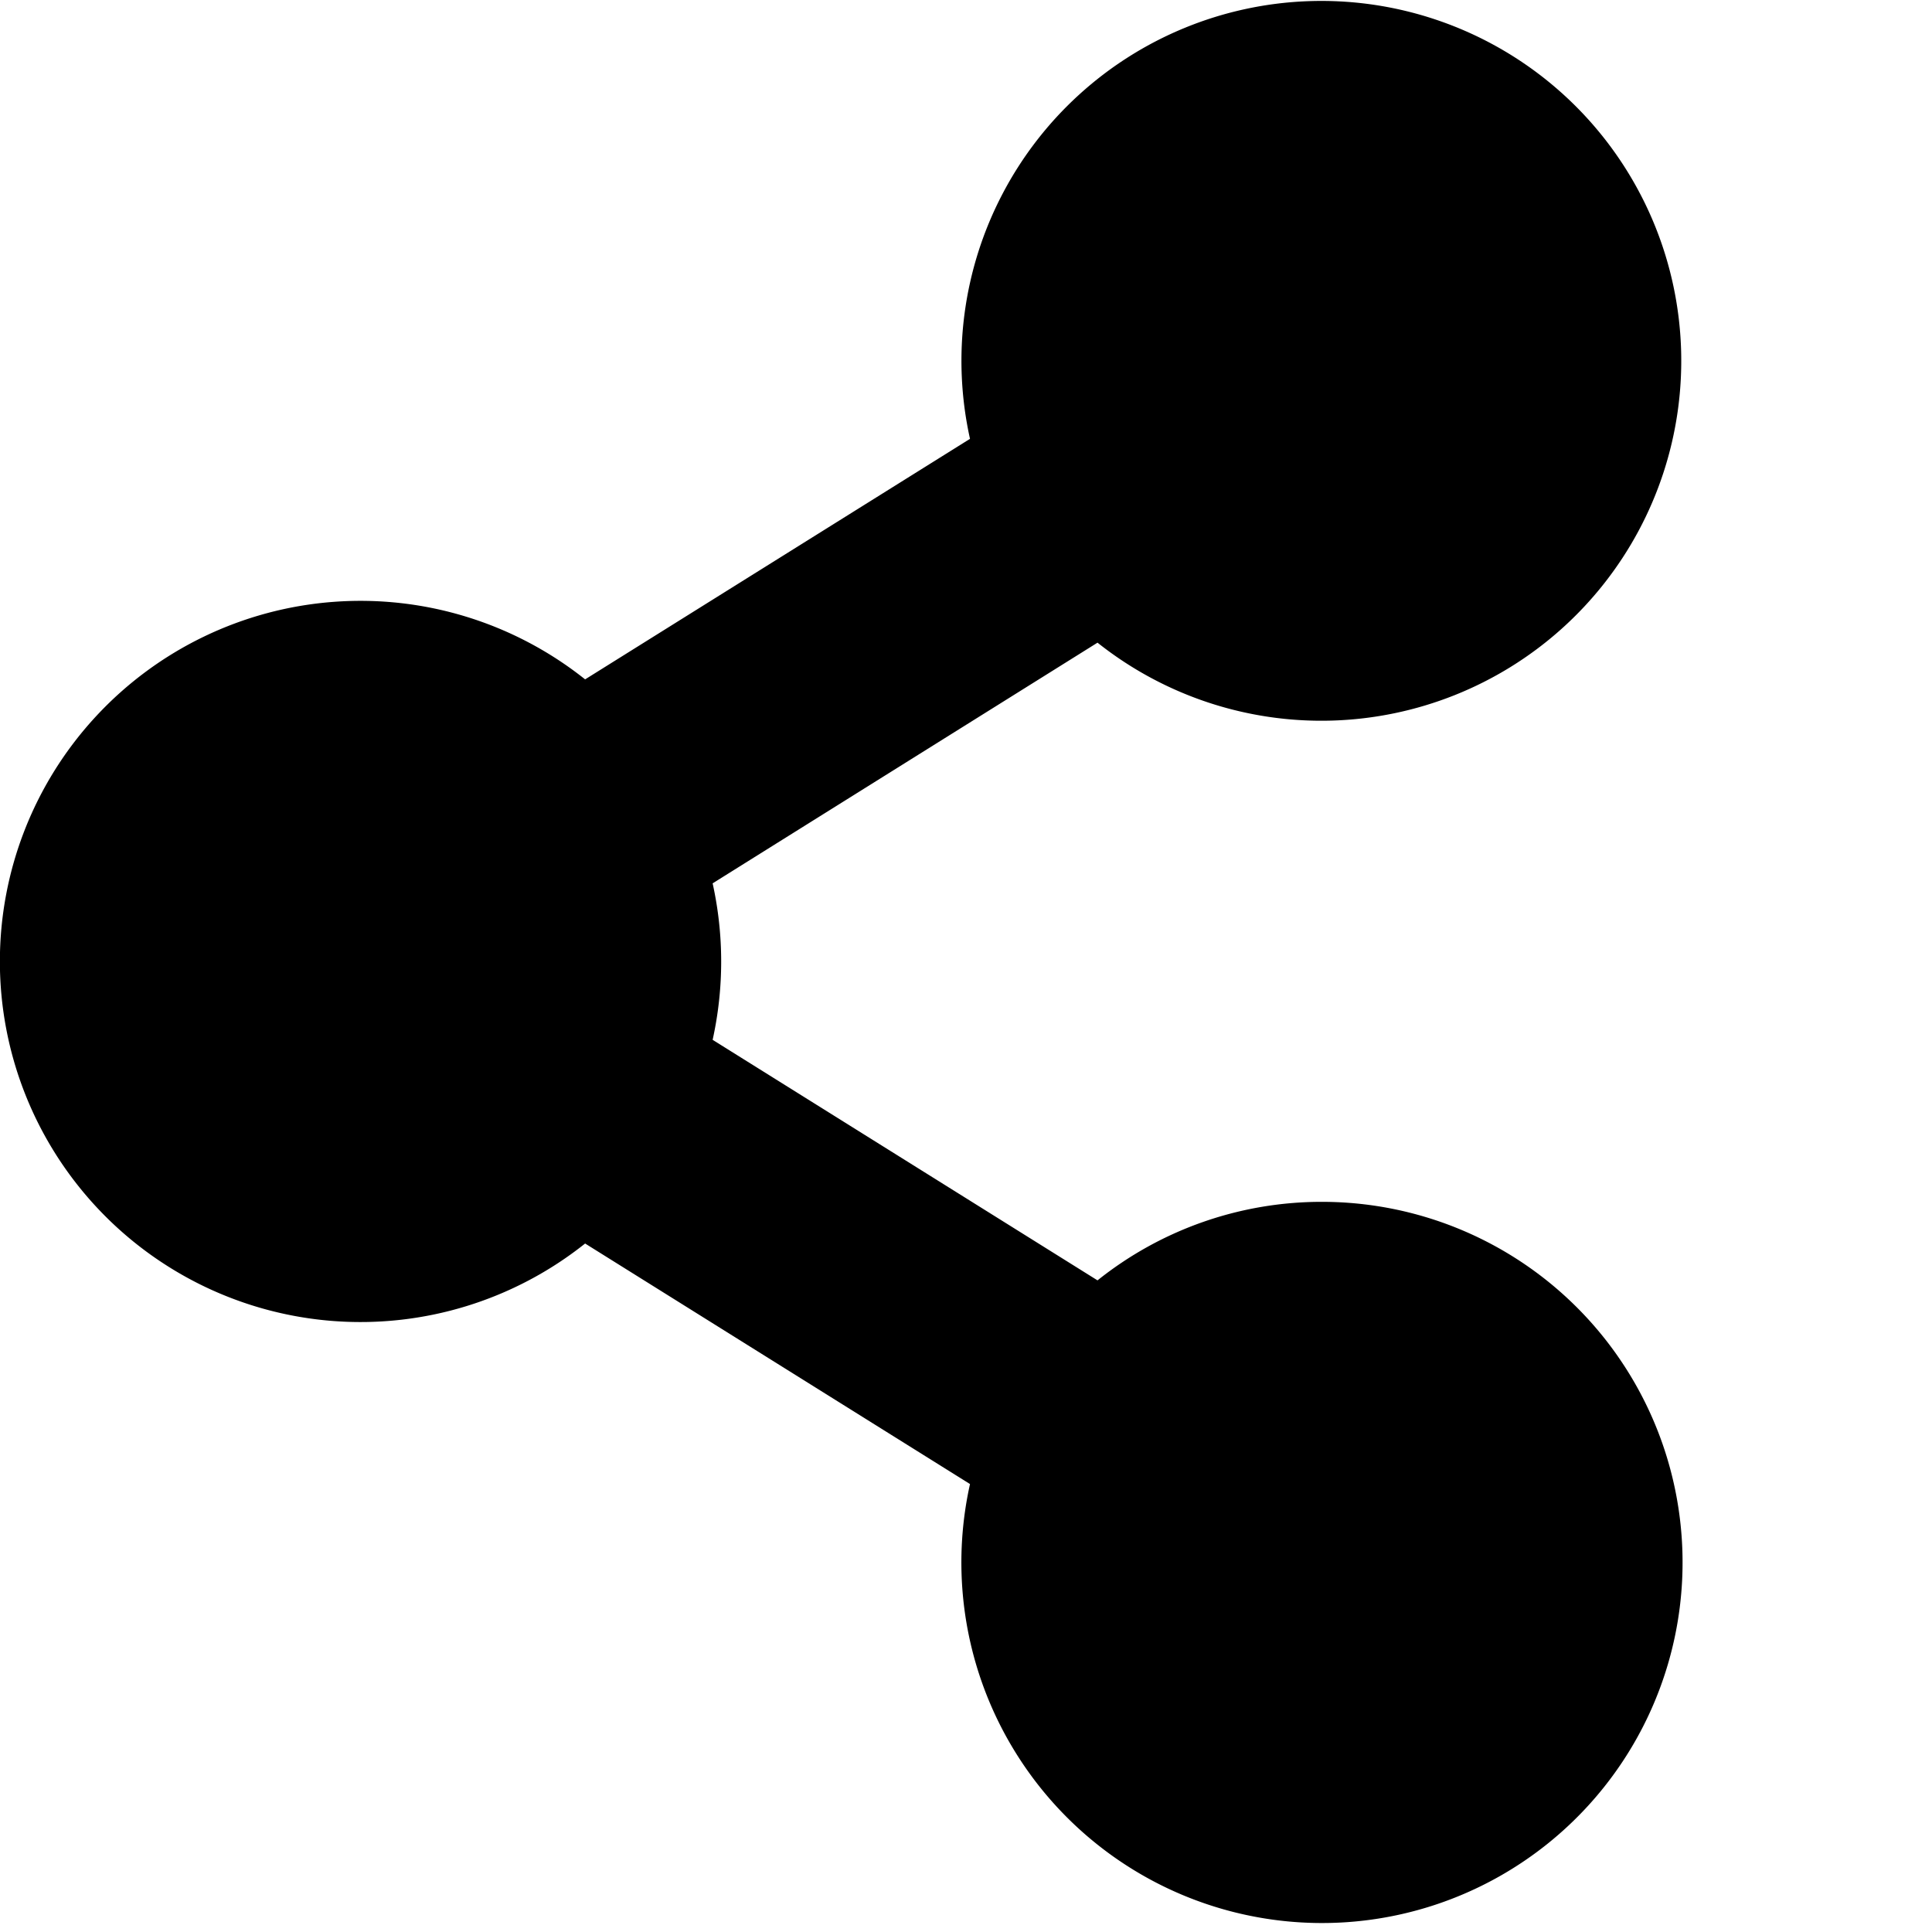 <svg xmlns="http://www.w3.org/2000/svg" viewBox="0 0 14 14">
    <path d="M9.58,8.709a2.6,2.6,0,0,0-1.627.569L5.164,7.535a2.628,2.628,0,0,0,0-1.134L7.953,4.657A2.608,2.608,0,1,0,7.029,3.18L4.24,4.923a2.613,2.613,0,1,0,0,4.088l2.789,1.743A2.613,2.613,0,1,0,9.58,8.709Z" />
</svg>